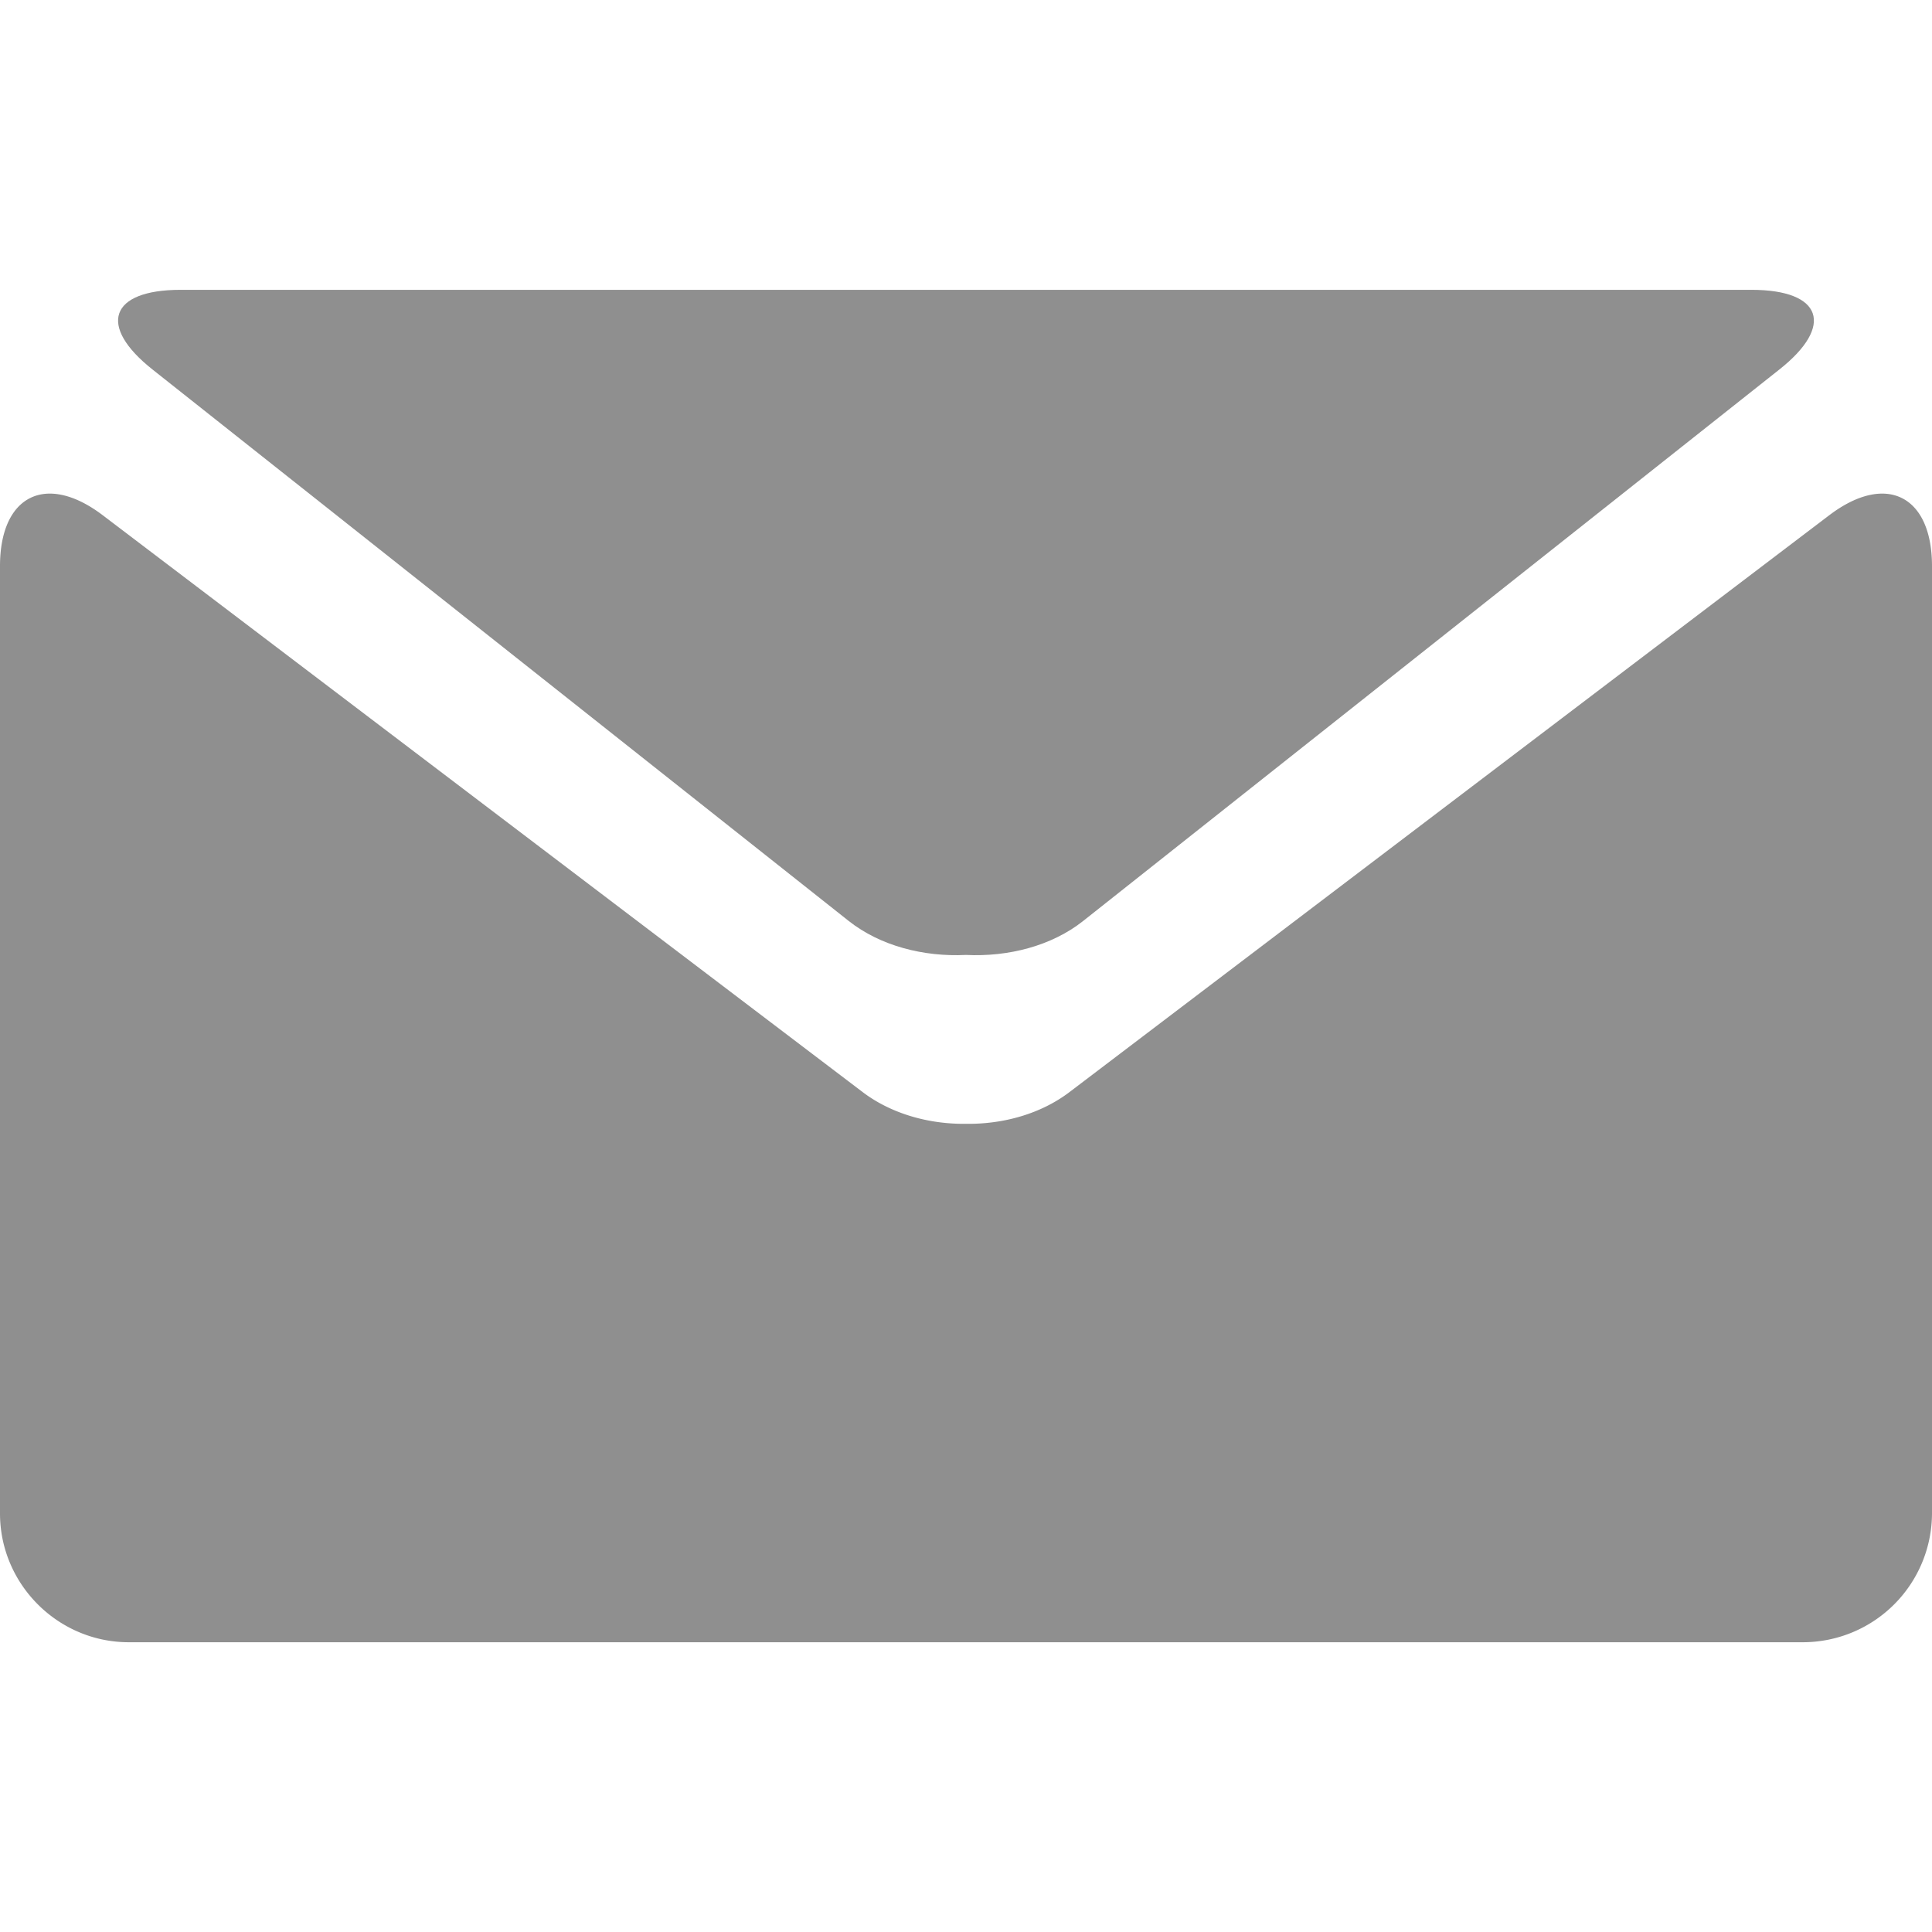 <svg xmlns="http://www.w3.org/2000/svg" viewBox="0 0 27.857 27.857" width="512" height="512"><g fill="#8f8f8f"><path d="M2.203 5.331l10.034 7.948c.455.36 1.082.52 1.691.49.608.03 1.235-.129 1.69-.49l10.034-7.948c.804-.633.622-1.152-.398-1.152H2.604c-1.021 0-1.203.519-.401 1.152z"/><path d="M26.377 7.428l-10.965 8.325c-.41.308-.947.458-1.482.451-.536.007-1.073-.144-1.483-.451L1.48 7.428C.666 6.811 0 7.142 0 8.163v13.659c0 1.021.836 1.857 1.857 1.857H26a1.863 1.863 0 0 0 1.857-1.857V8.163c0-1.021-.666-1.352-1.48-.735z"/></g></svg>